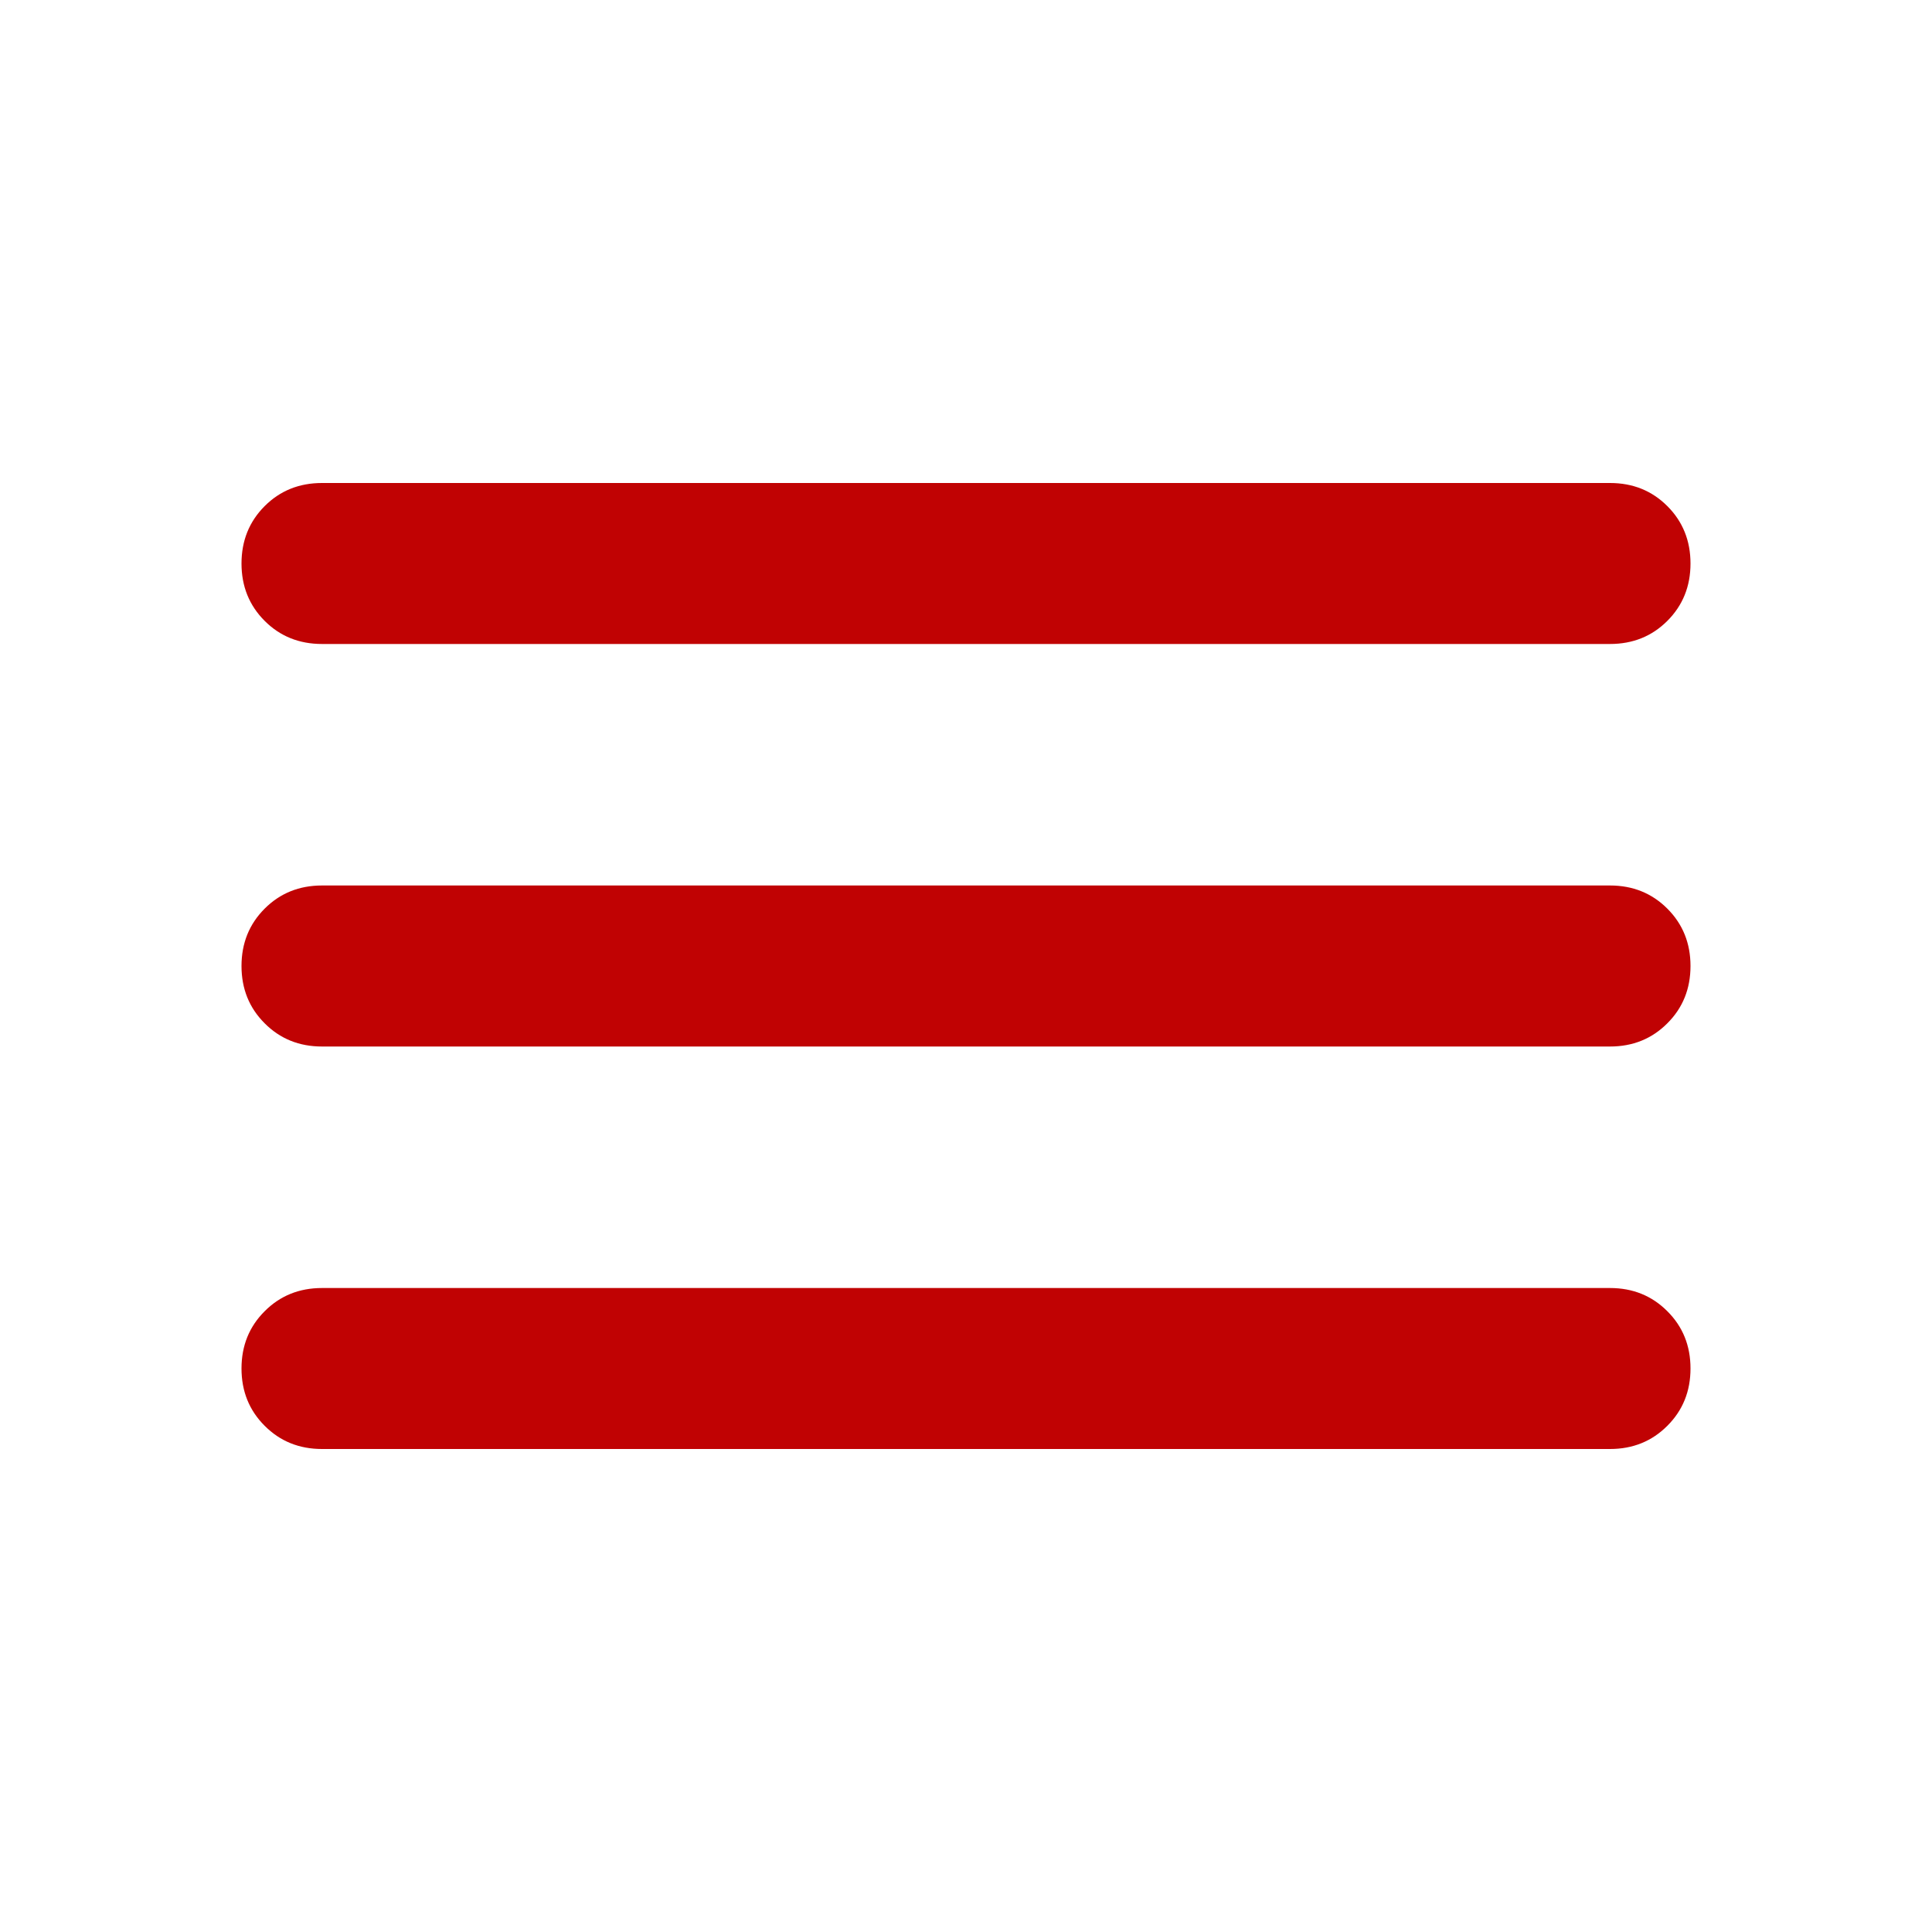 <svg width="37" height="37" viewBox="0 0 37 37" fill="none" xmlns="http://www.w3.org/2000/svg">
<path d="M6.167 27.75C5.73 27.75 5.364 27.602 5.069 27.306C4.773 27.011 4.625 26.645 4.625 26.208C4.625 25.771 4.773 25.406 5.069 25.111C5.364 24.815 5.73 24.667 6.167 24.667H30.833C31.27 24.667 31.636 24.815 31.931 25.111C32.227 25.406 32.375 25.771 32.375 26.208C32.375 26.645 32.227 27.011 31.931 27.306C31.636 27.602 31.27 27.75 30.833 27.75H6.167ZM6.167 20.042C5.73 20.042 5.364 19.894 5.069 19.598C4.773 19.303 4.625 18.937 4.625 18.5C4.625 18.063 4.773 17.697 5.069 17.401C5.364 17.106 5.73 16.958 6.167 16.958H30.833C31.27 16.958 31.636 17.106 31.931 17.401C32.227 17.697 32.375 18.063 32.375 18.5C32.375 18.937 32.227 19.303 31.931 19.598C31.636 19.894 31.27 20.042 30.833 20.042H6.167ZM6.167 12.333C5.73 12.333 5.364 12.186 5.069 11.891C4.773 11.595 4.625 11.229 4.625 10.792C4.625 10.355 4.773 9.988 5.069 9.692C5.364 9.397 5.73 9.25 6.167 9.25H30.833C31.27 9.25 31.636 9.397 31.931 9.692C32.227 9.988 32.375 10.355 32.375 10.792C32.375 11.229 32.227 11.595 31.931 11.891C31.636 12.186 31.27 12.333 30.833 12.333H6.167Z" fill="#C00203"/>
</svg>
